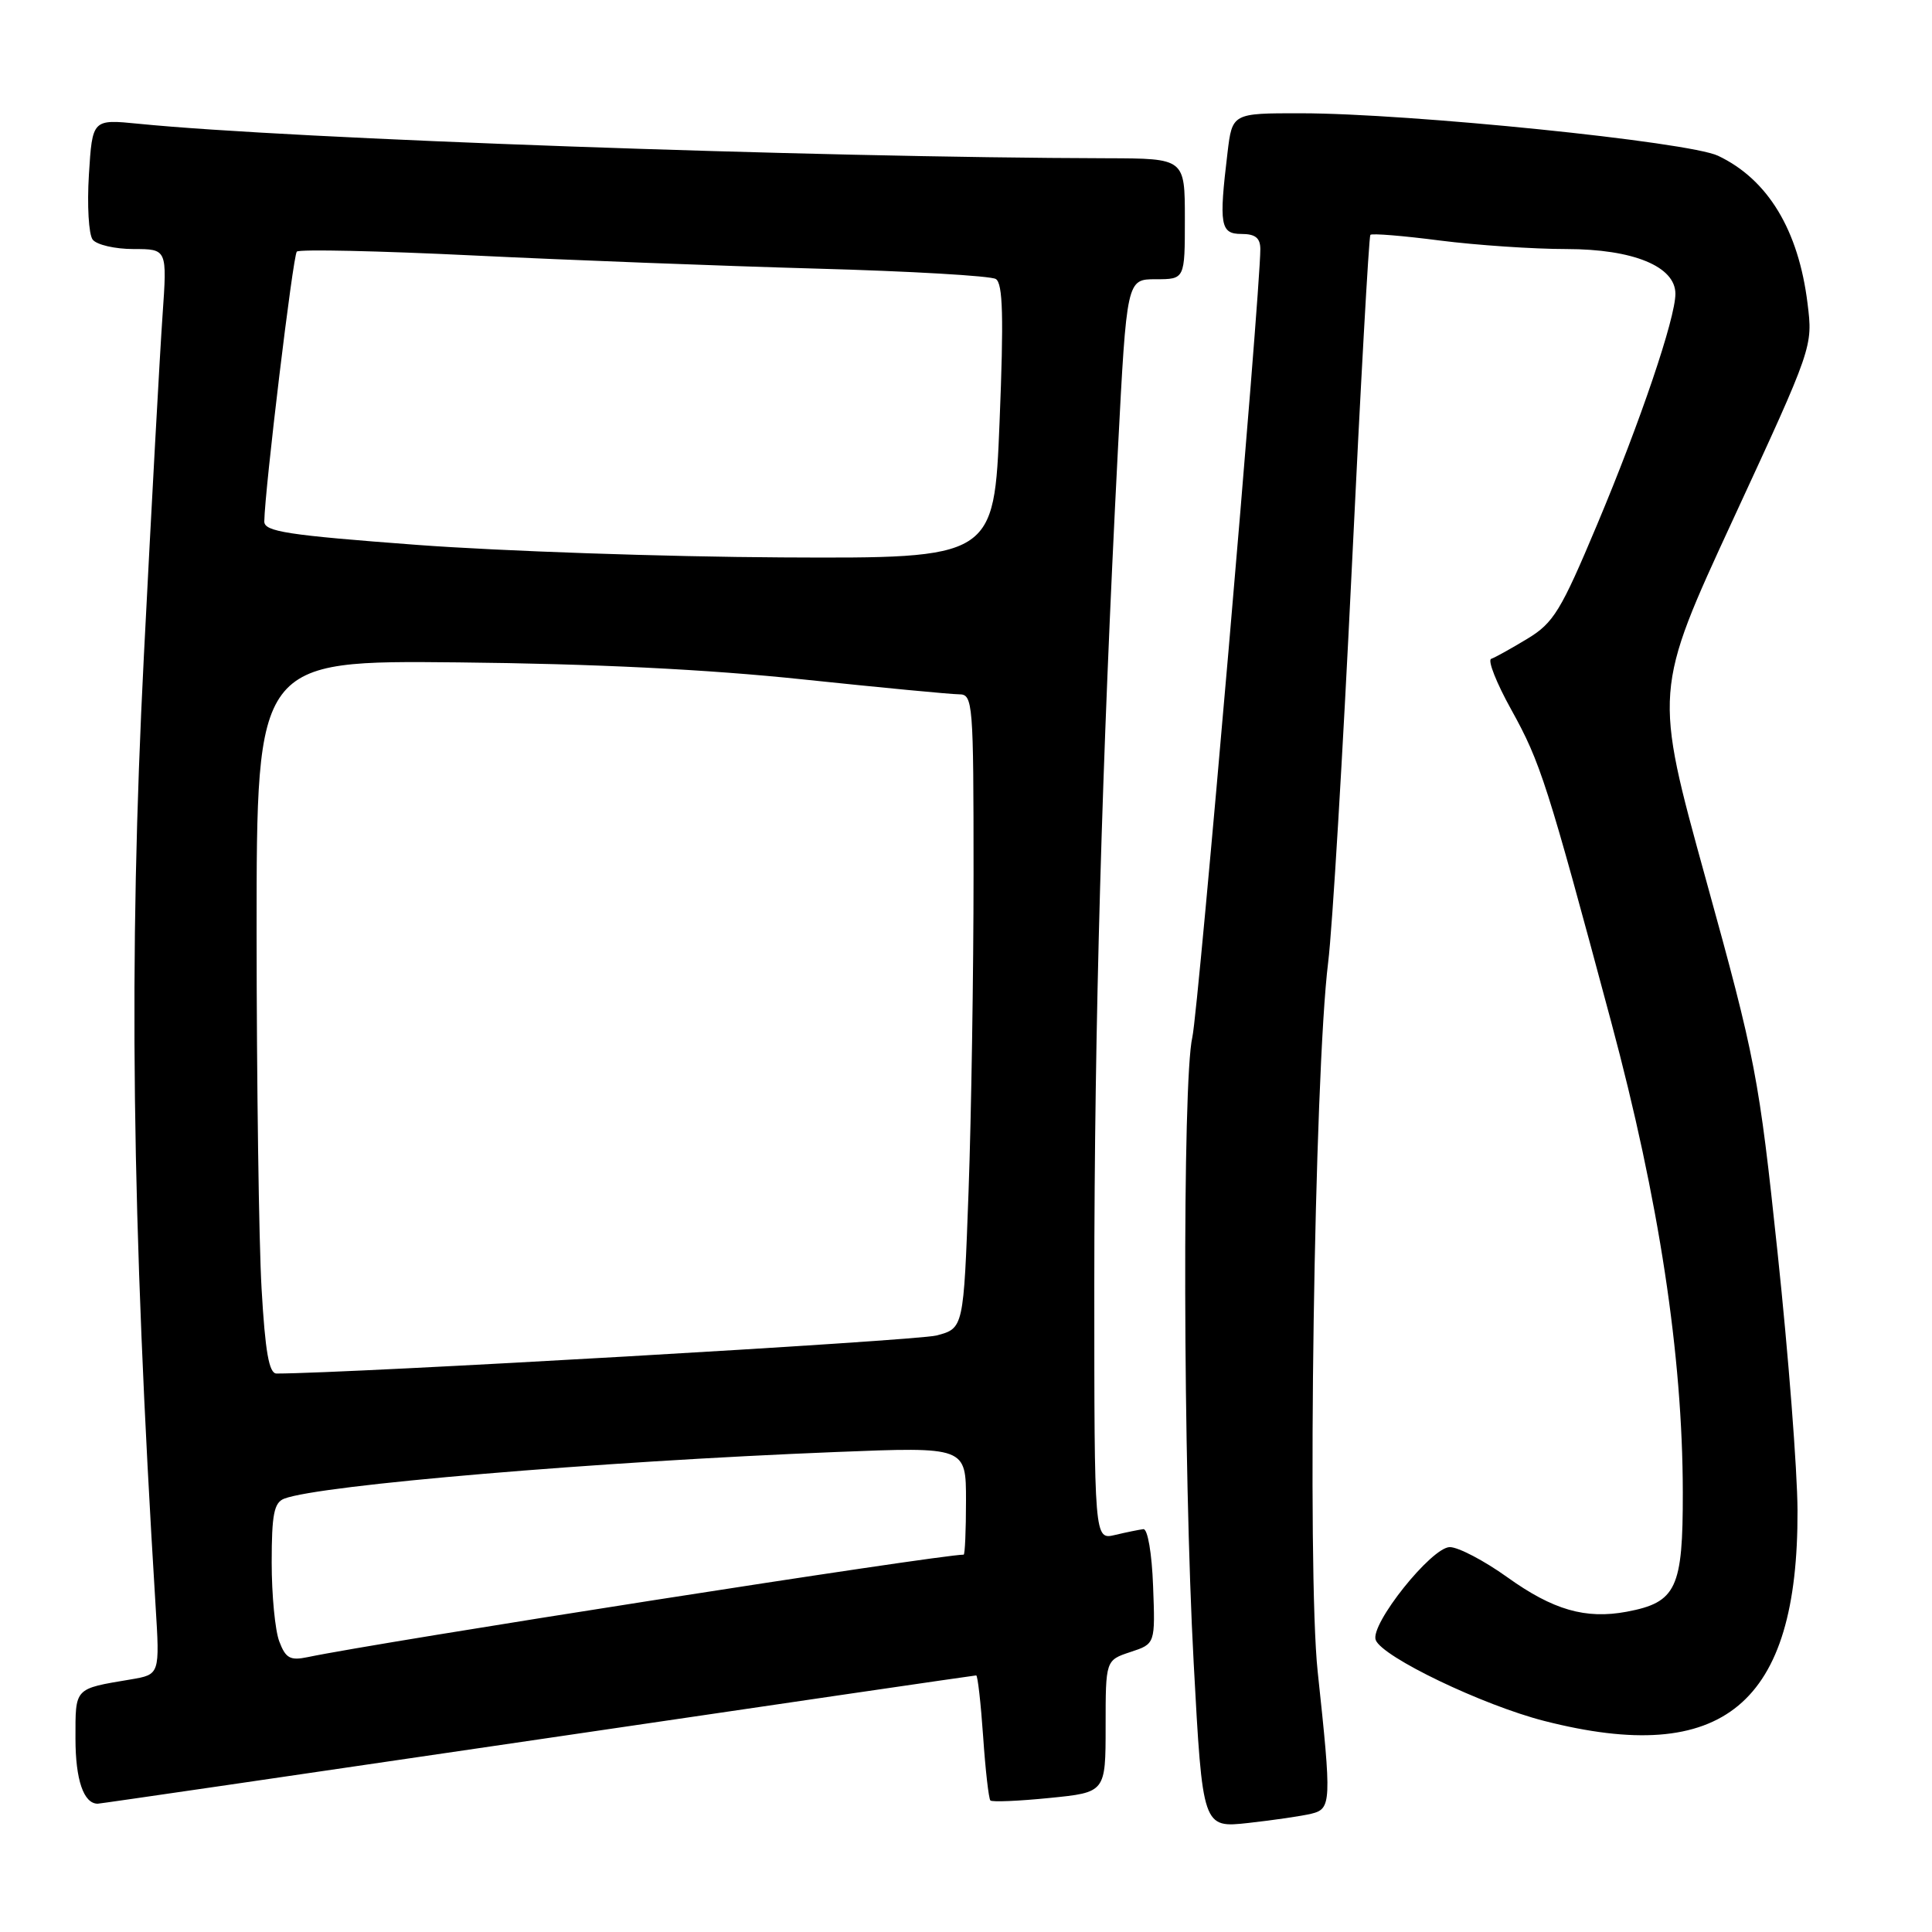 <?xml version="1.0" encoding="UTF-8" standalone="no"?>
<!DOCTYPE svg PUBLIC "-//W3C//DTD SVG 1.1//EN" "http://www.w3.org/Graphics/SVG/1.1/DTD/svg11.dtd" >
<svg xmlns="http://www.w3.org/2000/svg" xmlns:xlink="http://www.w3.org/1999/xlink" version="1.1" viewBox="0 0 256 256">
 <g >
 <path fill="currentColor"
d=" M 173.75 240.33 C 176.42 239.68 176.46 238.86 174.60 221.50 C 173.17 208.13 174.15 142.28 175.99 127.50 C 176.54 123.10 177.94 99.70 179.11 75.50 C 180.27 51.30 181.39 31.33 181.58 31.12 C 181.78 30.90 185.92 31.24 190.79 31.87 C 195.65 32.49 203.20 33.00 207.57 33.00 C 216.41 33.01 222.00 35.30 222.00 38.93 C 222.00 42.17 217.36 55.87 211.64 69.48 C 206.83 80.94 205.86 82.54 202.38 84.64 C 200.25 85.93 198.09 87.13 197.59 87.30 C 197.09 87.47 198.29 90.51 200.26 94.05 C 204.12 101.02 205.01 103.78 213.49 135.41 C 219.83 159.03 222.96 179.58 222.98 197.75 C 223.00 210.48 222.14 212.32 215.56 213.56 C 210.10 214.58 205.79 213.34 199.71 208.98 C 196.65 206.79 193.23 205.00 192.11 205.00 C 189.69 205.00 181.50 215.26 182.29 217.31 C 183.15 219.56 196.45 225.94 204.61 228.03 C 228.35 234.10 238.28 225.85 238.18 200.12 C 238.16 194.83 236.97 179.47 235.54 166.00 C 233.06 142.58 232.64 140.40 226.04 116.53 C 219.14 91.55 219.14 91.55 229.68 68.74 C 240.21 45.96 240.22 45.93 239.51 40.22 C 238.31 30.47 234.25 23.77 227.65 20.64 C 223.76 18.79 186.76 15.02 172.39 15.01 C 163.28 15.00 163.28 15.00 162.65 20.25 C 161.50 29.81 161.70 31.00 164.50 31.00 C 166.34 31.00 167.00 31.53 167.00 33.02 C 167.00 38.82 158.79 133.98 157.99 137.44 C 156.65 143.22 156.76 194.51 158.17 220.36 C 159.35 242.22 159.35 242.22 165.43 241.55 C 168.77 241.18 172.51 240.63 173.75 240.33 Z  M 71.24 230.50 C 103.00 225.82 129.15 222.00 129.35 222.00 C 129.55 222.00 129.96 225.63 130.27 230.08 C 130.57 234.52 131.01 238.34 131.23 238.57 C 131.46 238.80 134.99 238.65 139.07 238.24 C 146.50 237.50 146.50 237.50 146.50 228.74 C 146.50 219.99 146.50 219.99 149.79 218.90 C 153.08 217.82 153.08 217.82 152.79 210.16 C 152.63 205.81 152.07 202.55 151.50 202.62 C 150.95 202.69 149.26 203.03 147.75 203.39 C 145.00 204.04 145.00 204.04 145.00 170.27 C 145.01 136.01 146.00 100.94 148.12 59.75 C 149.30 37.00 149.30 37.00 153.15 37.00 C 157.00 37.00 157.00 37.00 157.00 29.00 C 157.00 21.00 157.00 21.00 146.75 20.97 C 107.83 20.88 38.44 18.41 18.37 16.40 C 12.24 15.79 12.24 15.79 11.78 23.15 C 11.53 27.19 11.75 31.06 12.28 31.75 C 12.81 32.44 15.25 33.00 17.70 33.00 C 22.15 33.00 22.15 33.00 21.54 41.75 C 21.20 46.56 20.08 66.92 19.06 87.00 C 17.02 127.08 17.44 161.27 20.61 212.69 C 21.18 221.88 21.18 221.88 17.34 222.53 C 9.78 223.80 10.00 223.57 10.00 230.37 C 10.00 235.83 11.08 239.00 12.95 239.00 C 13.25 239.00 39.48 235.17 71.24 230.50 Z  M 37.01 217.51 C 36.45 216.06 36.00 211.35 36.00 207.04 C 36.00 200.67 36.31 199.10 37.66 198.58 C 42.34 196.78 79.19 193.66 110.75 192.40 C 128.00 191.71 128.00 191.71 128.00 198.85 C 128.00 202.78 127.86 206.00 127.69 206.00 C 124.45 206.00 50.24 217.59 40.76 219.58 C 38.45 220.06 37.85 219.73 37.01 217.51 Z  M 34.66 170.75 C 34.30 164.56 34.01 143.30 34.00 123.50 C 34.00 87.50 34.00 87.50 60.75 87.77 C 78.65 87.95 93.73 88.69 106.34 90.02 C 116.71 91.11 126.05 92.00 127.09 92.00 C 128.92 92.00 129.00 93.06 129.00 115.84 C 129.00 128.95 128.70 147.85 128.34 157.84 C 127.68 176.01 127.68 176.01 124.09 176.96 C 121.44 177.66 46.16 182.00 36.64 182.00 C 35.65 182.00 35.14 179.13 34.66 170.75 Z  M 55.25 72.20 C 38.03 70.91 35.00 70.44 35.02 69.09 C 35.09 64.81 38.82 33.85 39.33 33.34 C 39.65 33.01 50.18 33.24 62.71 33.85 C 75.24 34.46 95.68 35.24 108.11 35.59 C 120.55 35.93 131.28 36.55 131.95 36.97 C 132.89 37.55 133.01 41.98 132.45 55.86 C 131.72 74.00 131.72 74.00 103.61 73.86 C 88.15 73.78 66.39 73.03 55.25 72.20 Z "/>
</g>
</svg>